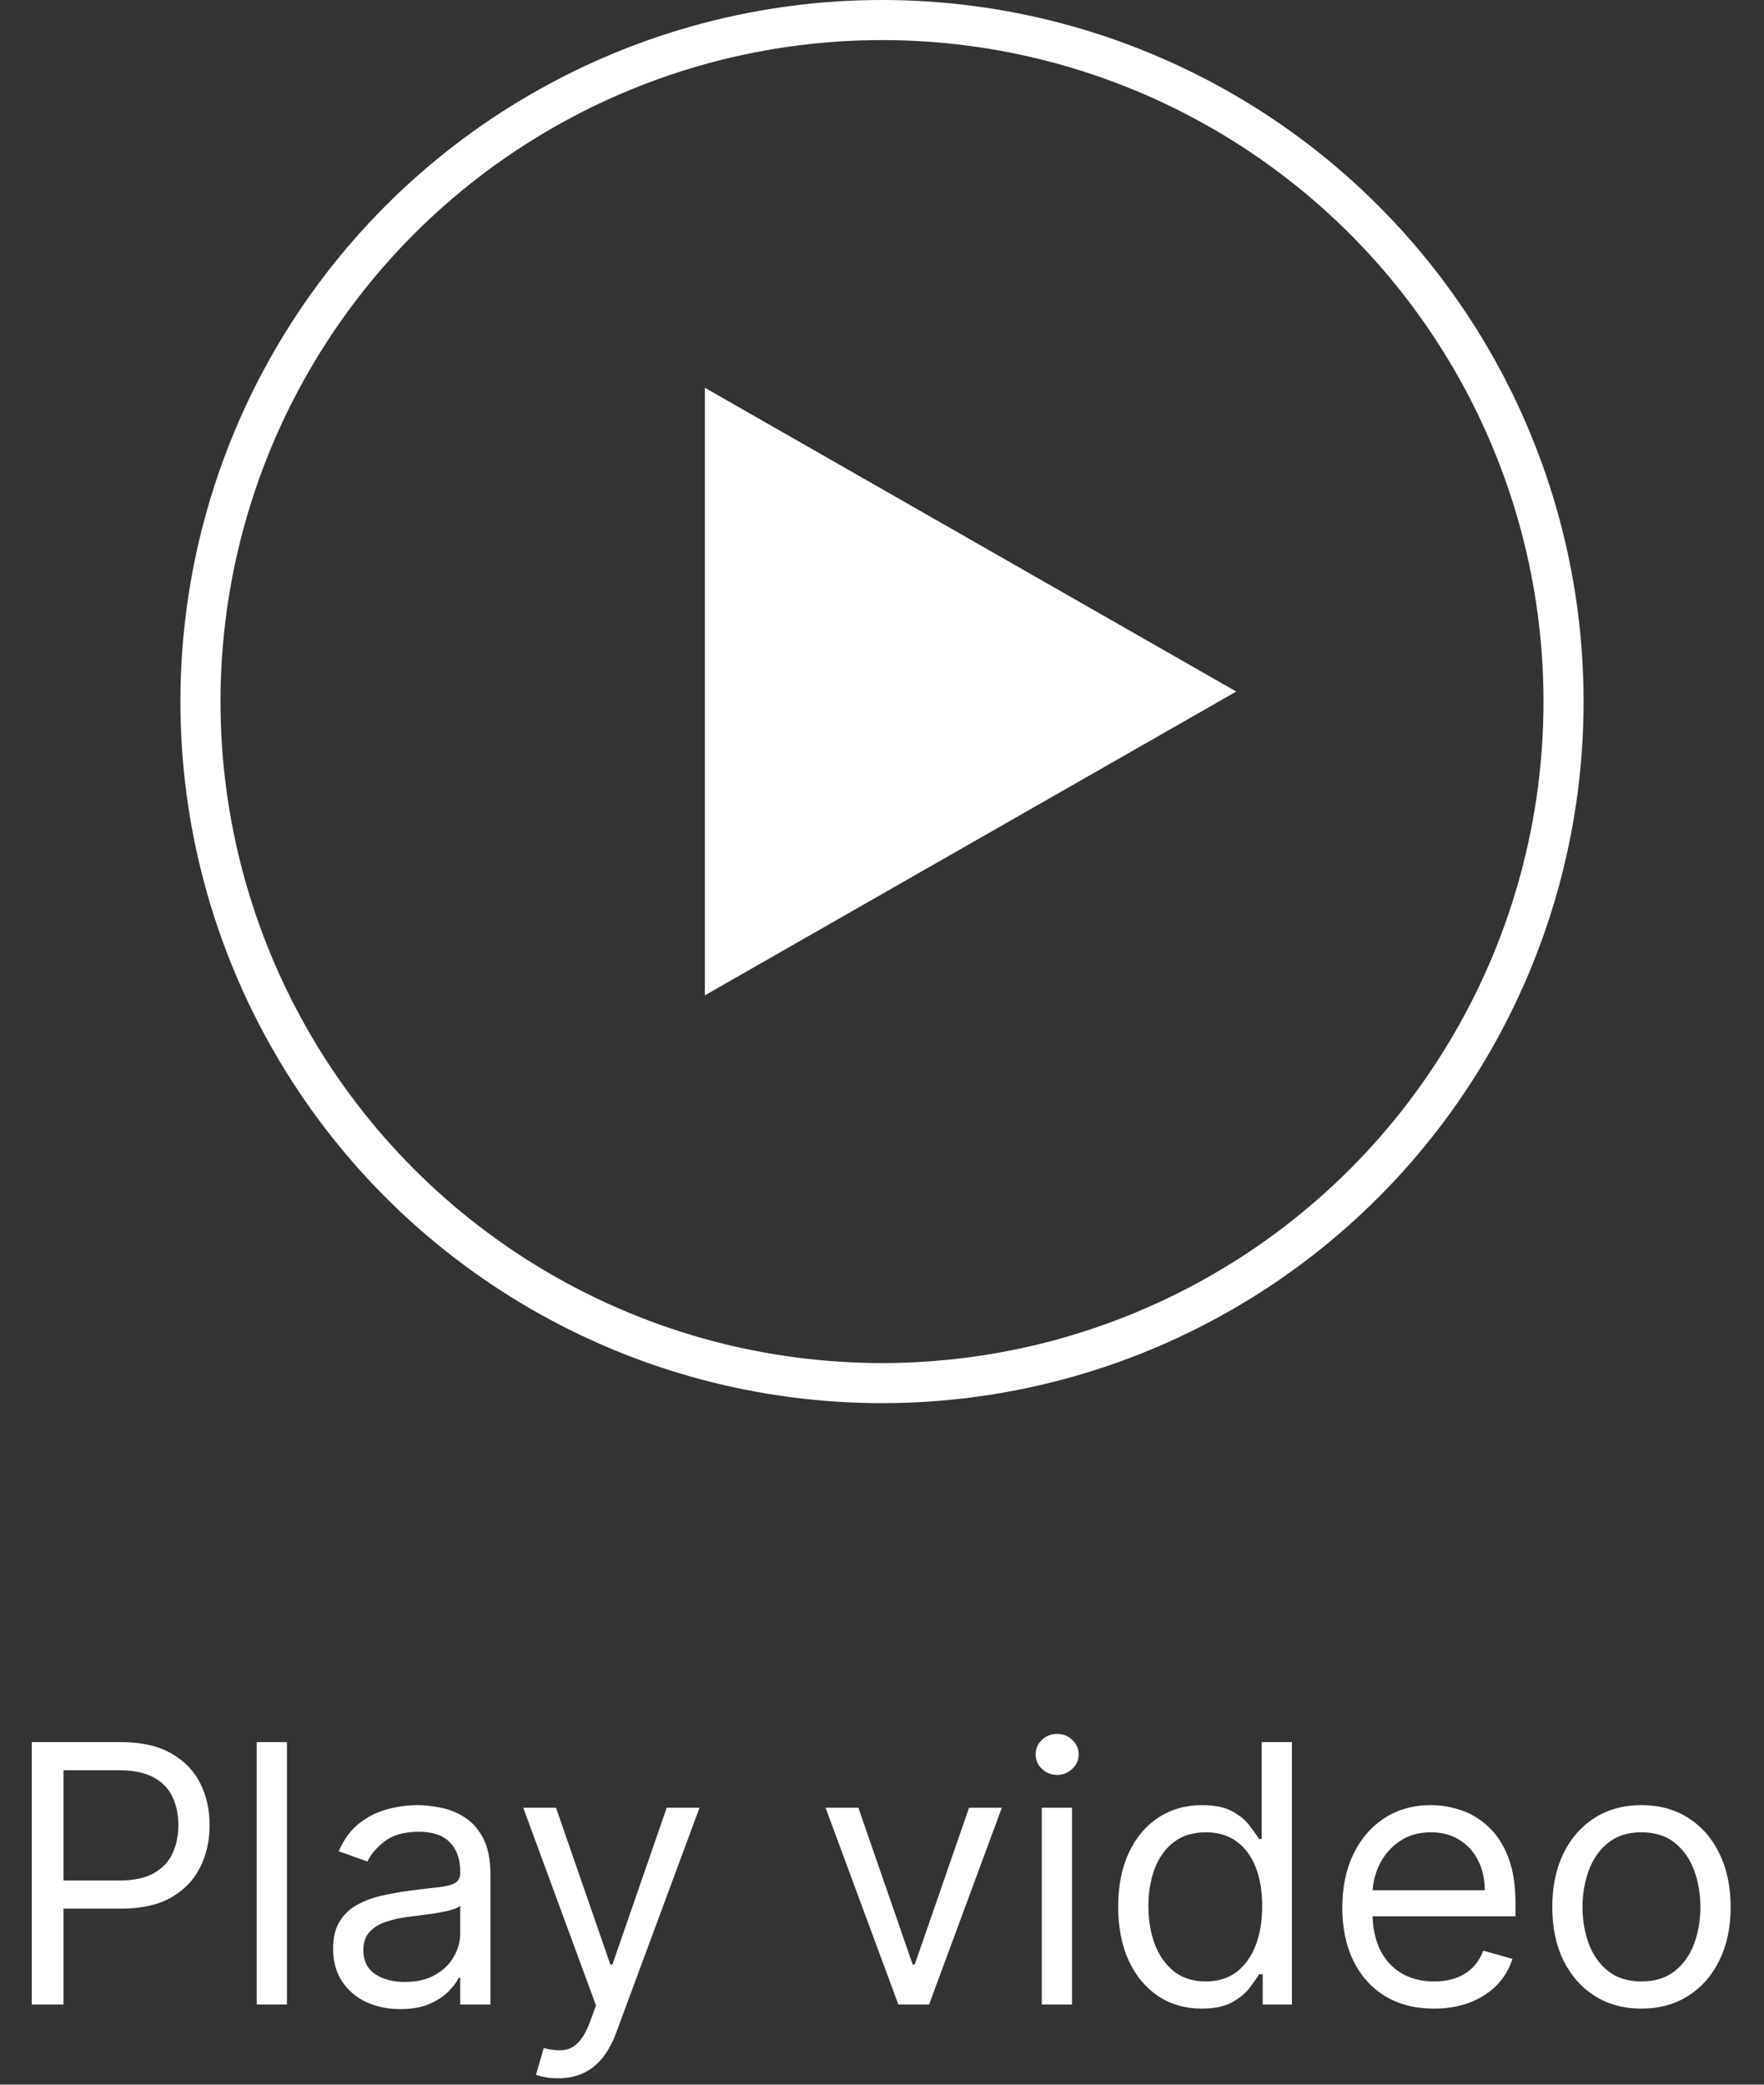 <svg width="88" height="104" viewBox="0 0 88 104" fill="none" xmlns="http://www.w3.org/2000/svg">
<rect x="0" y="0" width="88" height="104" fill="#333333" stroke="none"/>
<path d="M61.673 34.5L35.163 49.655V19.345L61.673 34.5Z" fill="white"/>
<circle cx="44" cy="35" r="34" stroke="white" stroke-width="2"/>
<path d="M1.585 100V86.909H6.009C7.036 86.909 7.875 87.094 8.527 87.465C9.183 87.832 9.669 88.328 9.984 88.954C10.3 89.581 10.457 90.28 10.457 91.051C10.457 91.822 10.3 92.523 9.984 93.154C9.673 93.785 9.192 94.288 8.54 94.663C7.888 95.033 7.053 95.219 6.034 95.219H2.864V93.812H5.983C6.686 93.812 7.251 93.691 7.677 93.448C8.103 93.205 8.412 92.877 8.604 92.464C8.8 92.046 8.898 91.575 8.898 91.051C8.898 90.527 8.8 90.058 8.604 89.645C8.412 89.231 8.101 88.908 7.67 88.673C7.24 88.435 6.669 88.315 5.957 88.315H3.17V100H1.585ZM14.315 86.909V100H12.806V86.909H14.315ZM19.967 100.23C19.345 100.23 18.78 100.113 18.273 99.879C17.766 99.64 17.363 99.297 17.065 98.849C16.767 98.398 16.618 97.852 16.618 97.213C16.618 96.651 16.729 96.195 16.95 95.845C17.172 95.492 17.468 95.215 17.839 95.014C18.209 94.814 18.618 94.665 19.066 94.567C19.518 94.465 19.971 94.383 20.427 94.324C21.024 94.247 21.508 94.19 21.878 94.151C22.253 94.109 22.526 94.038 22.697 93.94C22.871 93.842 22.959 93.672 22.959 93.429V93.378C22.959 92.747 22.786 92.257 22.441 91.908C22.1 91.558 21.582 91.383 20.888 91.383C20.167 91.383 19.603 91.541 19.194 91.856C18.785 92.172 18.497 92.508 18.331 92.867L16.899 92.355C17.155 91.758 17.496 91.294 17.922 90.962C18.352 90.625 18.821 90.391 19.328 90.258C19.839 90.122 20.342 90.054 20.837 90.054C21.152 90.054 21.514 90.092 21.923 90.169C22.337 90.242 22.735 90.393 23.118 90.623C23.506 90.853 23.828 91.2 24.084 91.665C24.339 92.129 24.467 92.751 24.467 93.531V100H22.959V98.671H22.882C22.78 98.883 22.609 99.112 22.371 99.354C22.132 99.597 21.814 99.804 21.418 99.974C21.022 100.145 20.538 100.23 19.967 100.23ZM20.197 98.875C20.794 98.875 21.297 98.758 21.706 98.523C22.119 98.289 22.43 97.987 22.639 97.616C22.852 97.245 22.959 96.855 22.959 96.446V95.065C22.895 95.142 22.754 95.212 22.537 95.276C22.324 95.336 22.076 95.389 21.795 95.436C21.518 95.479 21.248 95.517 20.983 95.551C20.724 95.581 20.513 95.606 20.351 95.628C19.959 95.679 19.592 95.762 19.251 95.877C18.915 95.988 18.642 96.156 18.433 96.382C18.229 96.604 18.126 96.906 18.126 97.29C18.126 97.814 18.32 98.21 18.708 98.479C19.1 98.743 19.596 98.875 20.197 98.875ZM27.841 103.682C27.585 103.682 27.357 103.661 27.157 103.618C26.956 103.58 26.818 103.541 26.741 103.503L27.125 102.173C27.491 102.267 27.815 102.301 28.096 102.276C28.378 102.25 28.627 102.124 28.844 101.898C29.066 101.677 29.268 101.317 29.451 100.818L29.733 100.051L26.102 90.182H27.738L30.448 98.006H30.551L33.261 90.182H34.897L30.73 101.432C30.542 101.939 30.31 102.359 30.033 102.691C29.756 103.028 29.434 103.277 29.068 103.439C28.706 103.601 28.297 103.682 27.841 103.682ZM49.979 90.182L46.349 100H44.815L41.184 90.182H42.82L45.531 98.006H45.633L48.343 90.182H49.979ZM51.971 100V90.182H53.479V100H51.971ZM52.738 88.546C52.444 88.546 52.19 88.445 51.977 88.245C51.768 88.045 51.664 87.804 51.664 87.523C51.664 87.242 51.768 87.001 51.977 86.8C52.19 86.6 52.444 86.5 52.738 86.5C53.032 86.5 53.283 86.6 53.492 86.8C53.705 87.001 53.811 87.242 53.811 87.523C53.811 87.804 53.705 88.045 53.492 88.245C53.283 88.445 53.032 88.546 52.738 88.546ZM59.949 100.205C59.131 100.205 58.409 99.998 57.782 99.585C57.156 99.167 56.666 98.579 56.312 97.82C55.959 97.058 55.782 96.156 55.782 95.117C55.782 94.085 55.959 93.19 56.312 92.432C56.666 91.673 57.158 91.087 57.789 90.674C58.42 90.261 59.148 90.054 59.975 90.054C60.614 90.054 61.119 90.16 61.49 90.374C61.865 90.582 62.15 90.821 62.346 91.09C62.547 91.354 62.702 91.571 62.813 91.742H62.941V86.909H64.449V100H62.992V98.492H62.813C62.702 98.671 62.545 98.896 62.34 99.169C62.136 99.438 61.844 99.678 61.464 99.891C61.085 100.1 60.58 100.205 59.949 100.205ZM60.154 98.849C60.759 98.849 61.27 98.692 61.688 98.376C62.106 98.057 62.423 97.616 62.64 97.053C62.858 96.487 62.966 95.832 62.966 95.091C62.966 94.358 62.86 93.717 62.647 93.167C62.434 92.613 62.118 92.183 61.701 91.876C61.283 91.565 60.768 91.409 60.154 91.409C59.515 91.409 58.982 91.573 58.556 91.901C58.134 92.225 57.817 92.666 57.603 93.224C57.395 93.778 57.29 94.401 57.29 95.091C57.29 95.79 57.397 96.425 57.61 96.996C57.827 97.562 58.147 98.014 58.569 98.351C58.995 98.683 59.523 98.849 60.154 98.849ZM71.538 100.205C70.592 100.205 69.776 99.996 69.09 99.578C68.408 99.156 67.882 98.568 67.511 97.814C67.145 97.055 66.962 96.173 66.962 95.168C66.962 94.162 67.145 93.276 67.511 92.508C67.882 91.737 68.397 91.136 69.058 90.706C69.723 90.271 70.498 90.054 71.385 90.054C71.896 90.054 72.401 90.139 72.9 90.31C73.398 90.48 73.852 90.757 74.261 91.141C74.67 91.52 74.996 92.023 75.239 92.649C75.482 93.276 75.603 94.047 75.603 94.963V95.602H68.035V94.298H74.069C74.069 93.744 73.959 93.25 73.737 92.815C73.52 92.381 73.209 92.038 72.804 91.786C72.403 91.535 71.93 91.409 71.385 91.409C70.784 91.409 70.264 91.558 69.825 91.856C69.39 92.151 69.056 92.534 68.822 93.007C68.587 93.48 68.47 93.987 68.47 94.528V95.398C68.47 96.139 68.598 96.768 68.853 97.283C69.114 97.795 69.474 98.185 69.934 98.453C70.394 98.717 70.929 98.849 71.538 98.849C71.934 98.849 72.292 98.794 72.612 98.683C72.936 98.568 73.215 98.398 73.449 98.172C73.684 97.942 73.865 97.656 73.993 97.315L75.45 97.724C75.297 98.219 75.039 98.653 74.677 99.028C74.314 99.399 73.867 99.689 73.334 99.898C72.802 100.102 72.203 100.205 71.538 100.205ZM81.887 100.205C81.001 100.205 80.223 99.994 79.554 99.572C78.889 99.15 78.369 98.56 77.994 97.801C77.623 97.043 77.438 96.156 77.438 95.142C77.438 94.119 77.623 93.227 77.994 92.464C78.369 91.701 78.889 91.109 79.554 90.687C80.223 90.265 81.001 90.054 81.887 90.054C82.773 90.054 83.549 90.265 84.214 90.687C84.883 91.109 85.403 91.701 85.773 92.464C86.148 93.227 86.336 94.119 86.336 95.142C86.336 96.156 86.148 97.043 85.773 97.801C85.403 98.56 84.883 99.15 84.214 99.572C83.549 99.994 82.773 100.205 81.887 100.205ZM81.887 98.849C82.56 98.849 83.114 98.677 83.549 98.332C83.984 97.987 84.305 97.533 84.514 96.97C84.723 96.408 84.827 95.798 84.827 95.142C84.827 94.486 84.723 93.874 84.514 93.308C84.305 92.741 83.984 92.283 83.549 91.933C83.114 91.584 82.56 91.409 81.887 91.409C81.214 91.409 80.66 91.584 80.225 91.933C79.79 92.283 79.469 92.741 79.26 93.308C79.051 93.874 78.947 94.486 78.947 95.142C78.947 95.798 79.051 96.408 79.26 96.97C79.469 97.533 79.79 97.987 80.225 98.332C80.66 98.677 81.214 98.849 81.887 98.849Z" fill="white"/>
</svg>
